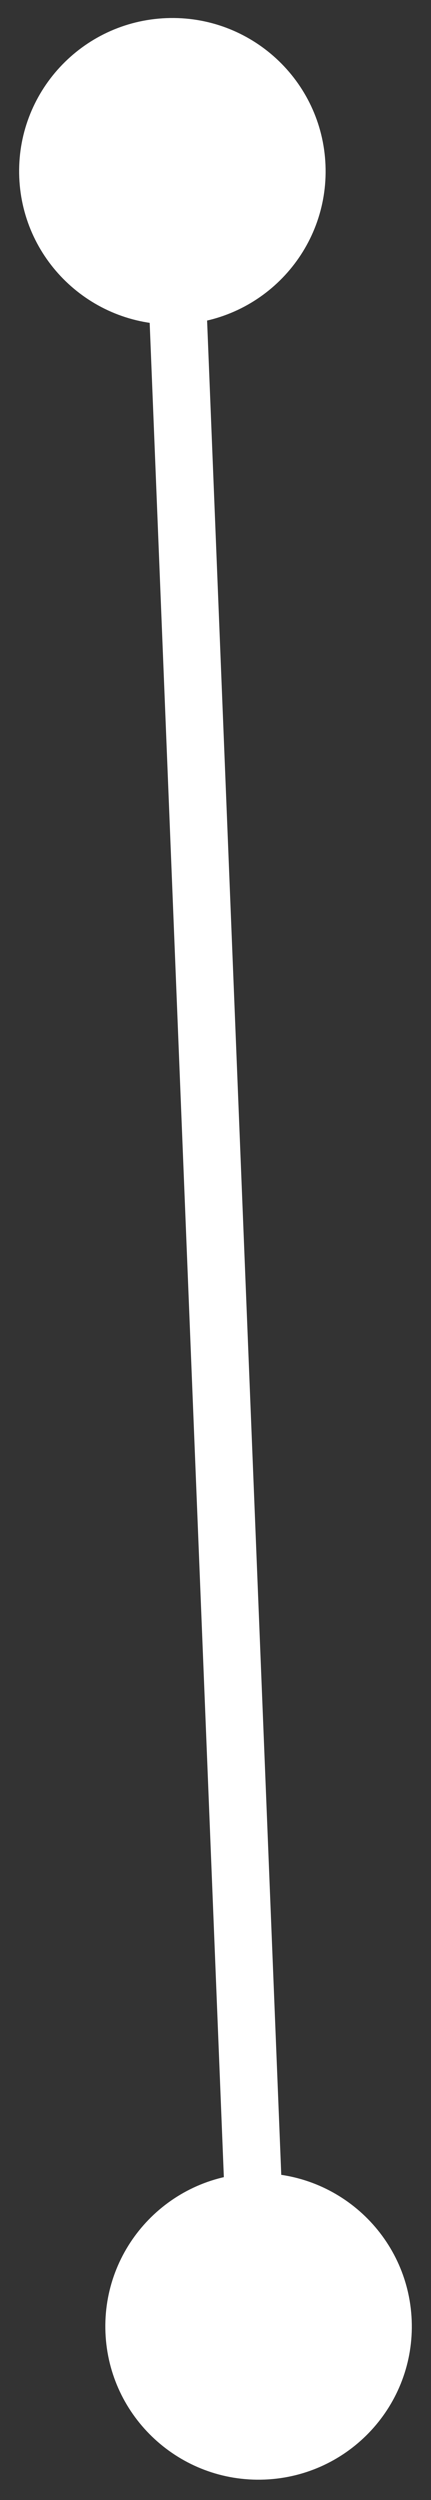 <?xml version="1.0" encoding="UTF-8" standalone="no"?><svg width='15' height='87' viewBox='0 0 15 87' fill='none' xmlns='http://www.w3.org/2000/svg'>
<rect x="0" y="0" width="15" height="87" fill="#333333" stroke="none"/>
<path d='M5.786 0.631C2.843 0.749 0.552 3.23 0.67 6.173C0.788 9.116 3.269 11.407 6.212 11.289C9.156 11.171 11.446 8.69 11.328 5.747C11.211 2.804 8.729 0.513 5.786 0.631ZM8.786 75.631C5.843 75.749 3.552 78.23 3.67 81.173C3.788 84.116 6.269 86.407 9.212 86.289C12.155 86.171 14.446 83.69 14.328 80.747C14.211 77.804 11.729 75.513 8.786 75.631ZM5 6L8 81L9.998 80.92L6.998 5.92L5 6Z' fill='white'/>
</svg>
